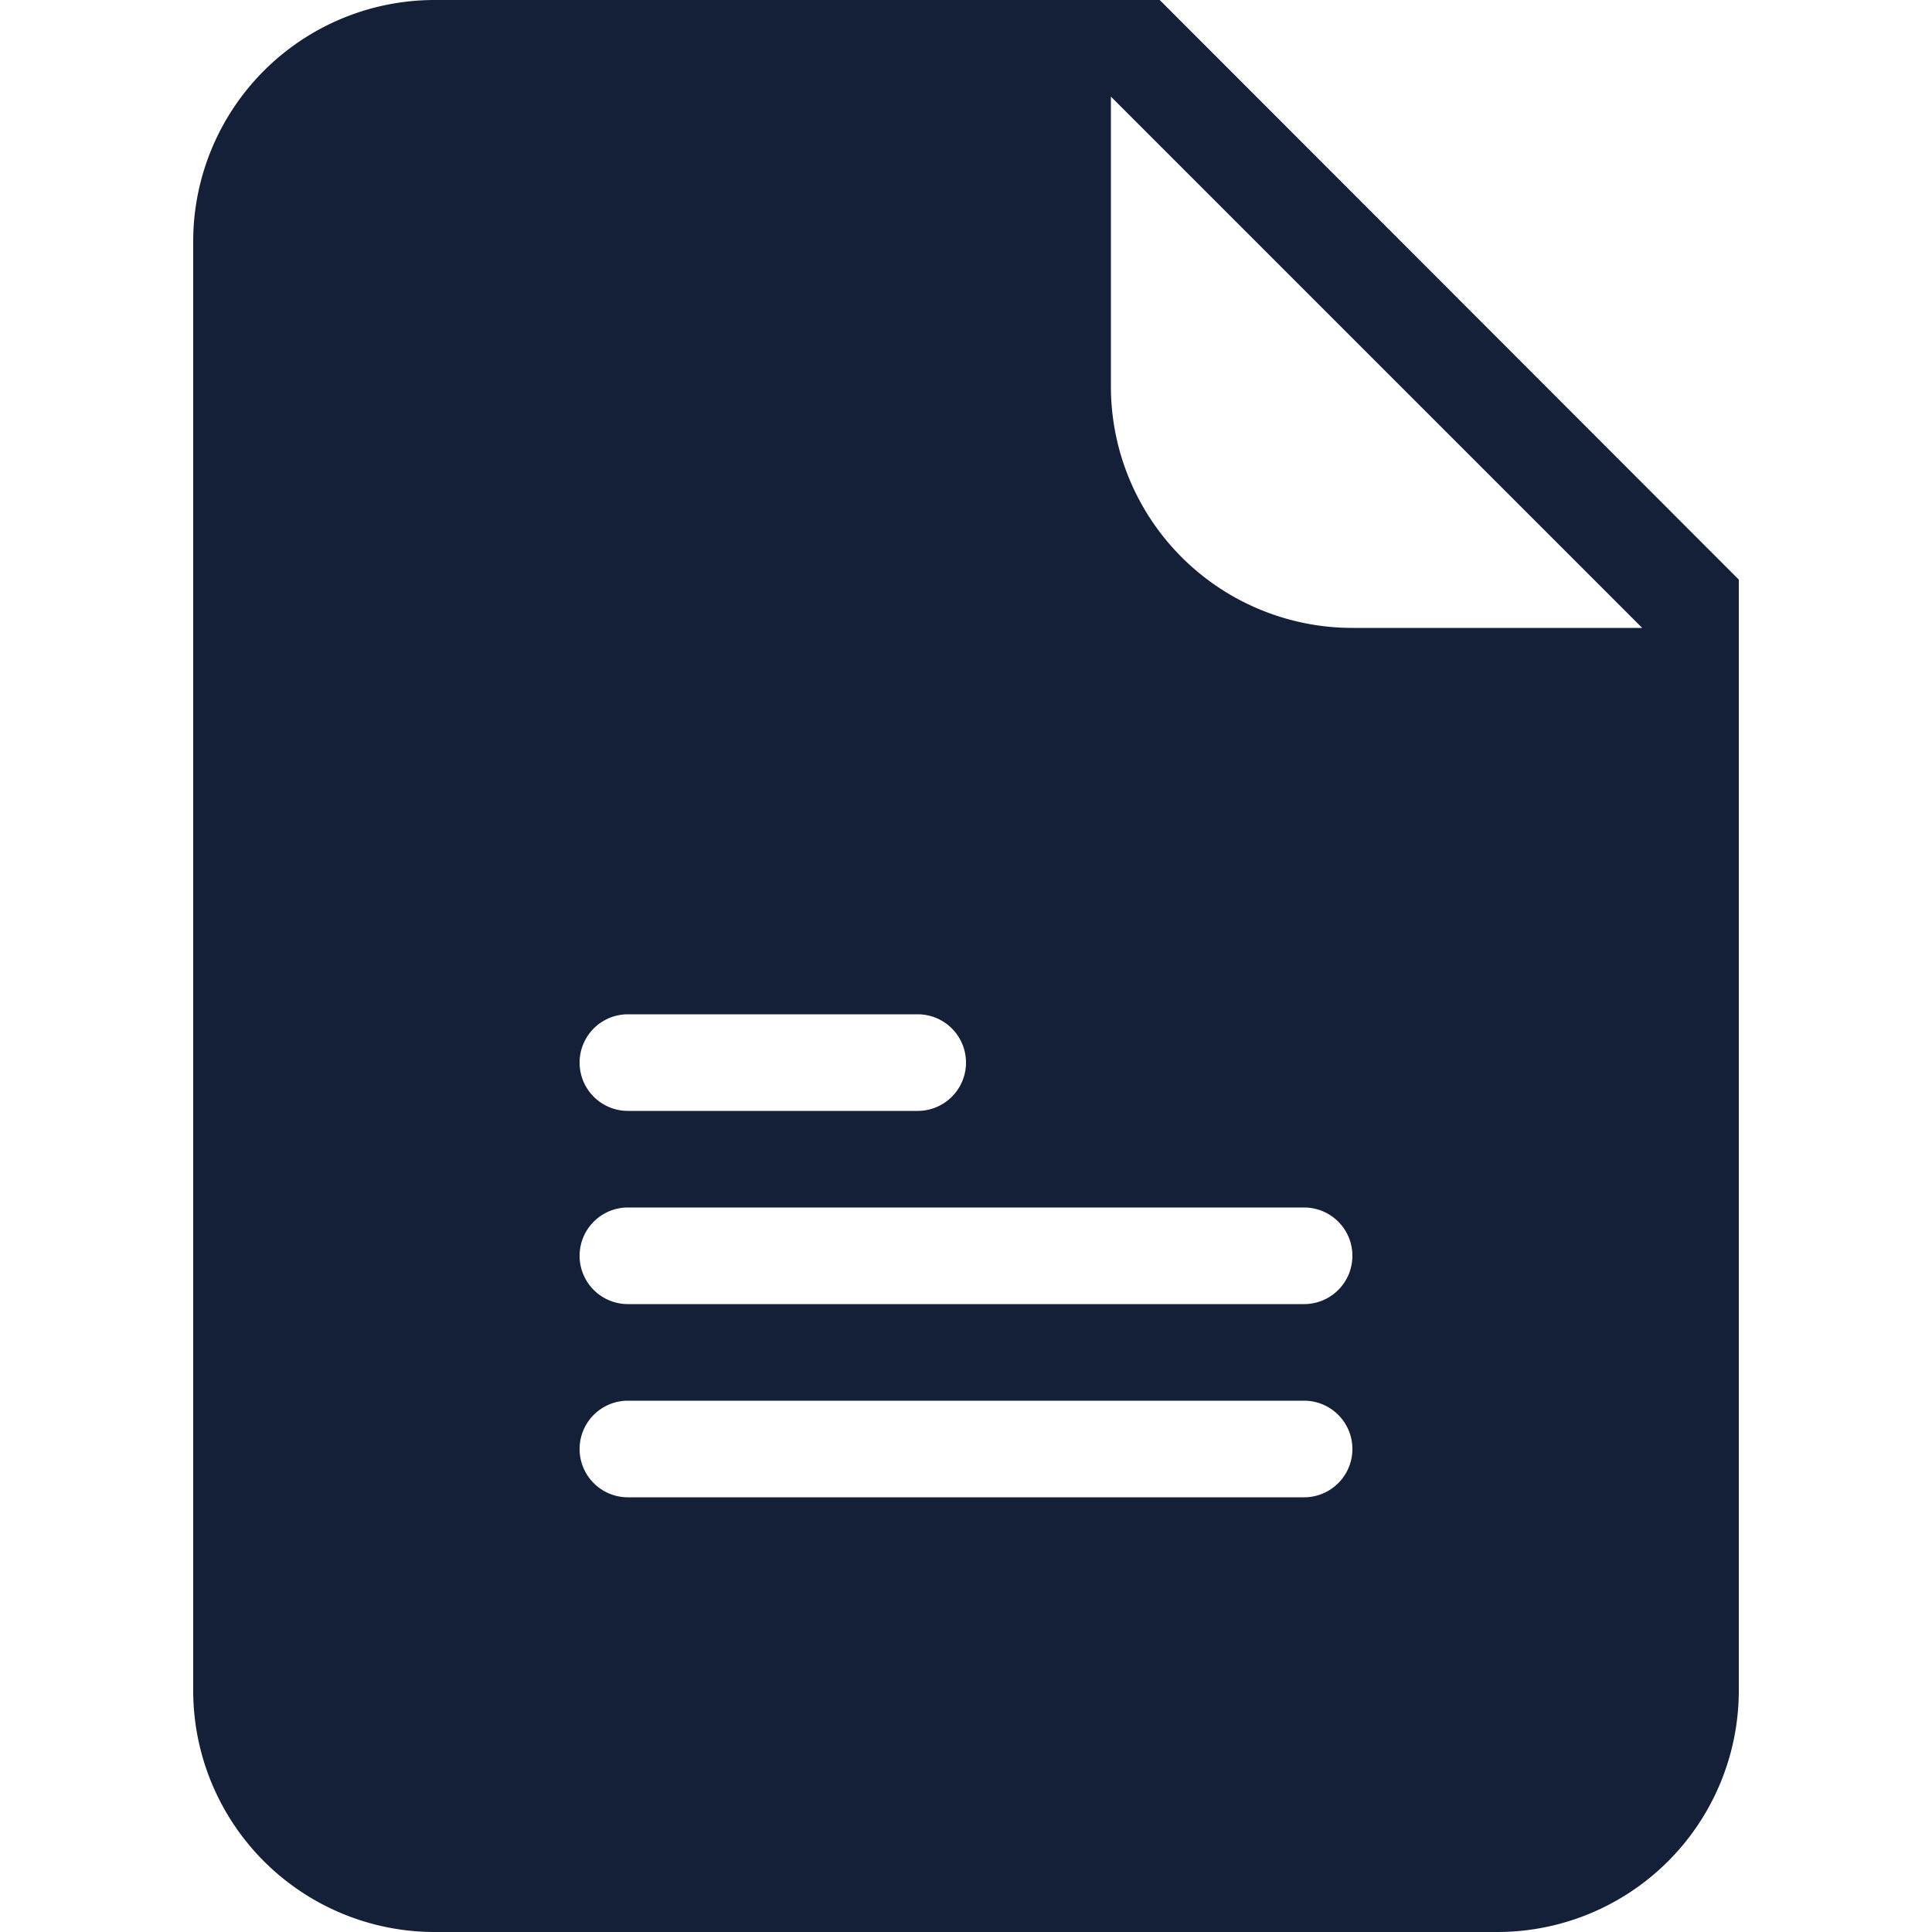 <svg id="Layer_1" data-name="Layer 1" xmlns="http://www.w3.org/2000/svg" viewBox="0 0 512 512"><defs><style>.cls-1{fill:#141f38;}</style></defs><title>text-glyph</title><path class="cls-1" d="M307.34,0H115.2a64,64,0,0,0-64,64V448a64,64,0,0,0,64,64H396.8a64,64,0,0,0,64-64V153.6ZM166.4,268.8h76.8a12.8,12.8,0,0,1,0,25.6H166.4a12.8,12.8,0,0,1,0-25.6Zm179.2,128H166.4a12.8,12.8,0,1,1,0-25.6H345.6a12.8,12.8,0,0,1,0,25.6Zm0-51.2H166.4a12.8,12.8,0,0,1,0-25.6H345.6a12.8,12.8,0,0,1,0,25.6Zm12.8-179.2a64,64,0,0,1-64-64V25.6L435.2,166.4Z"/></svg>